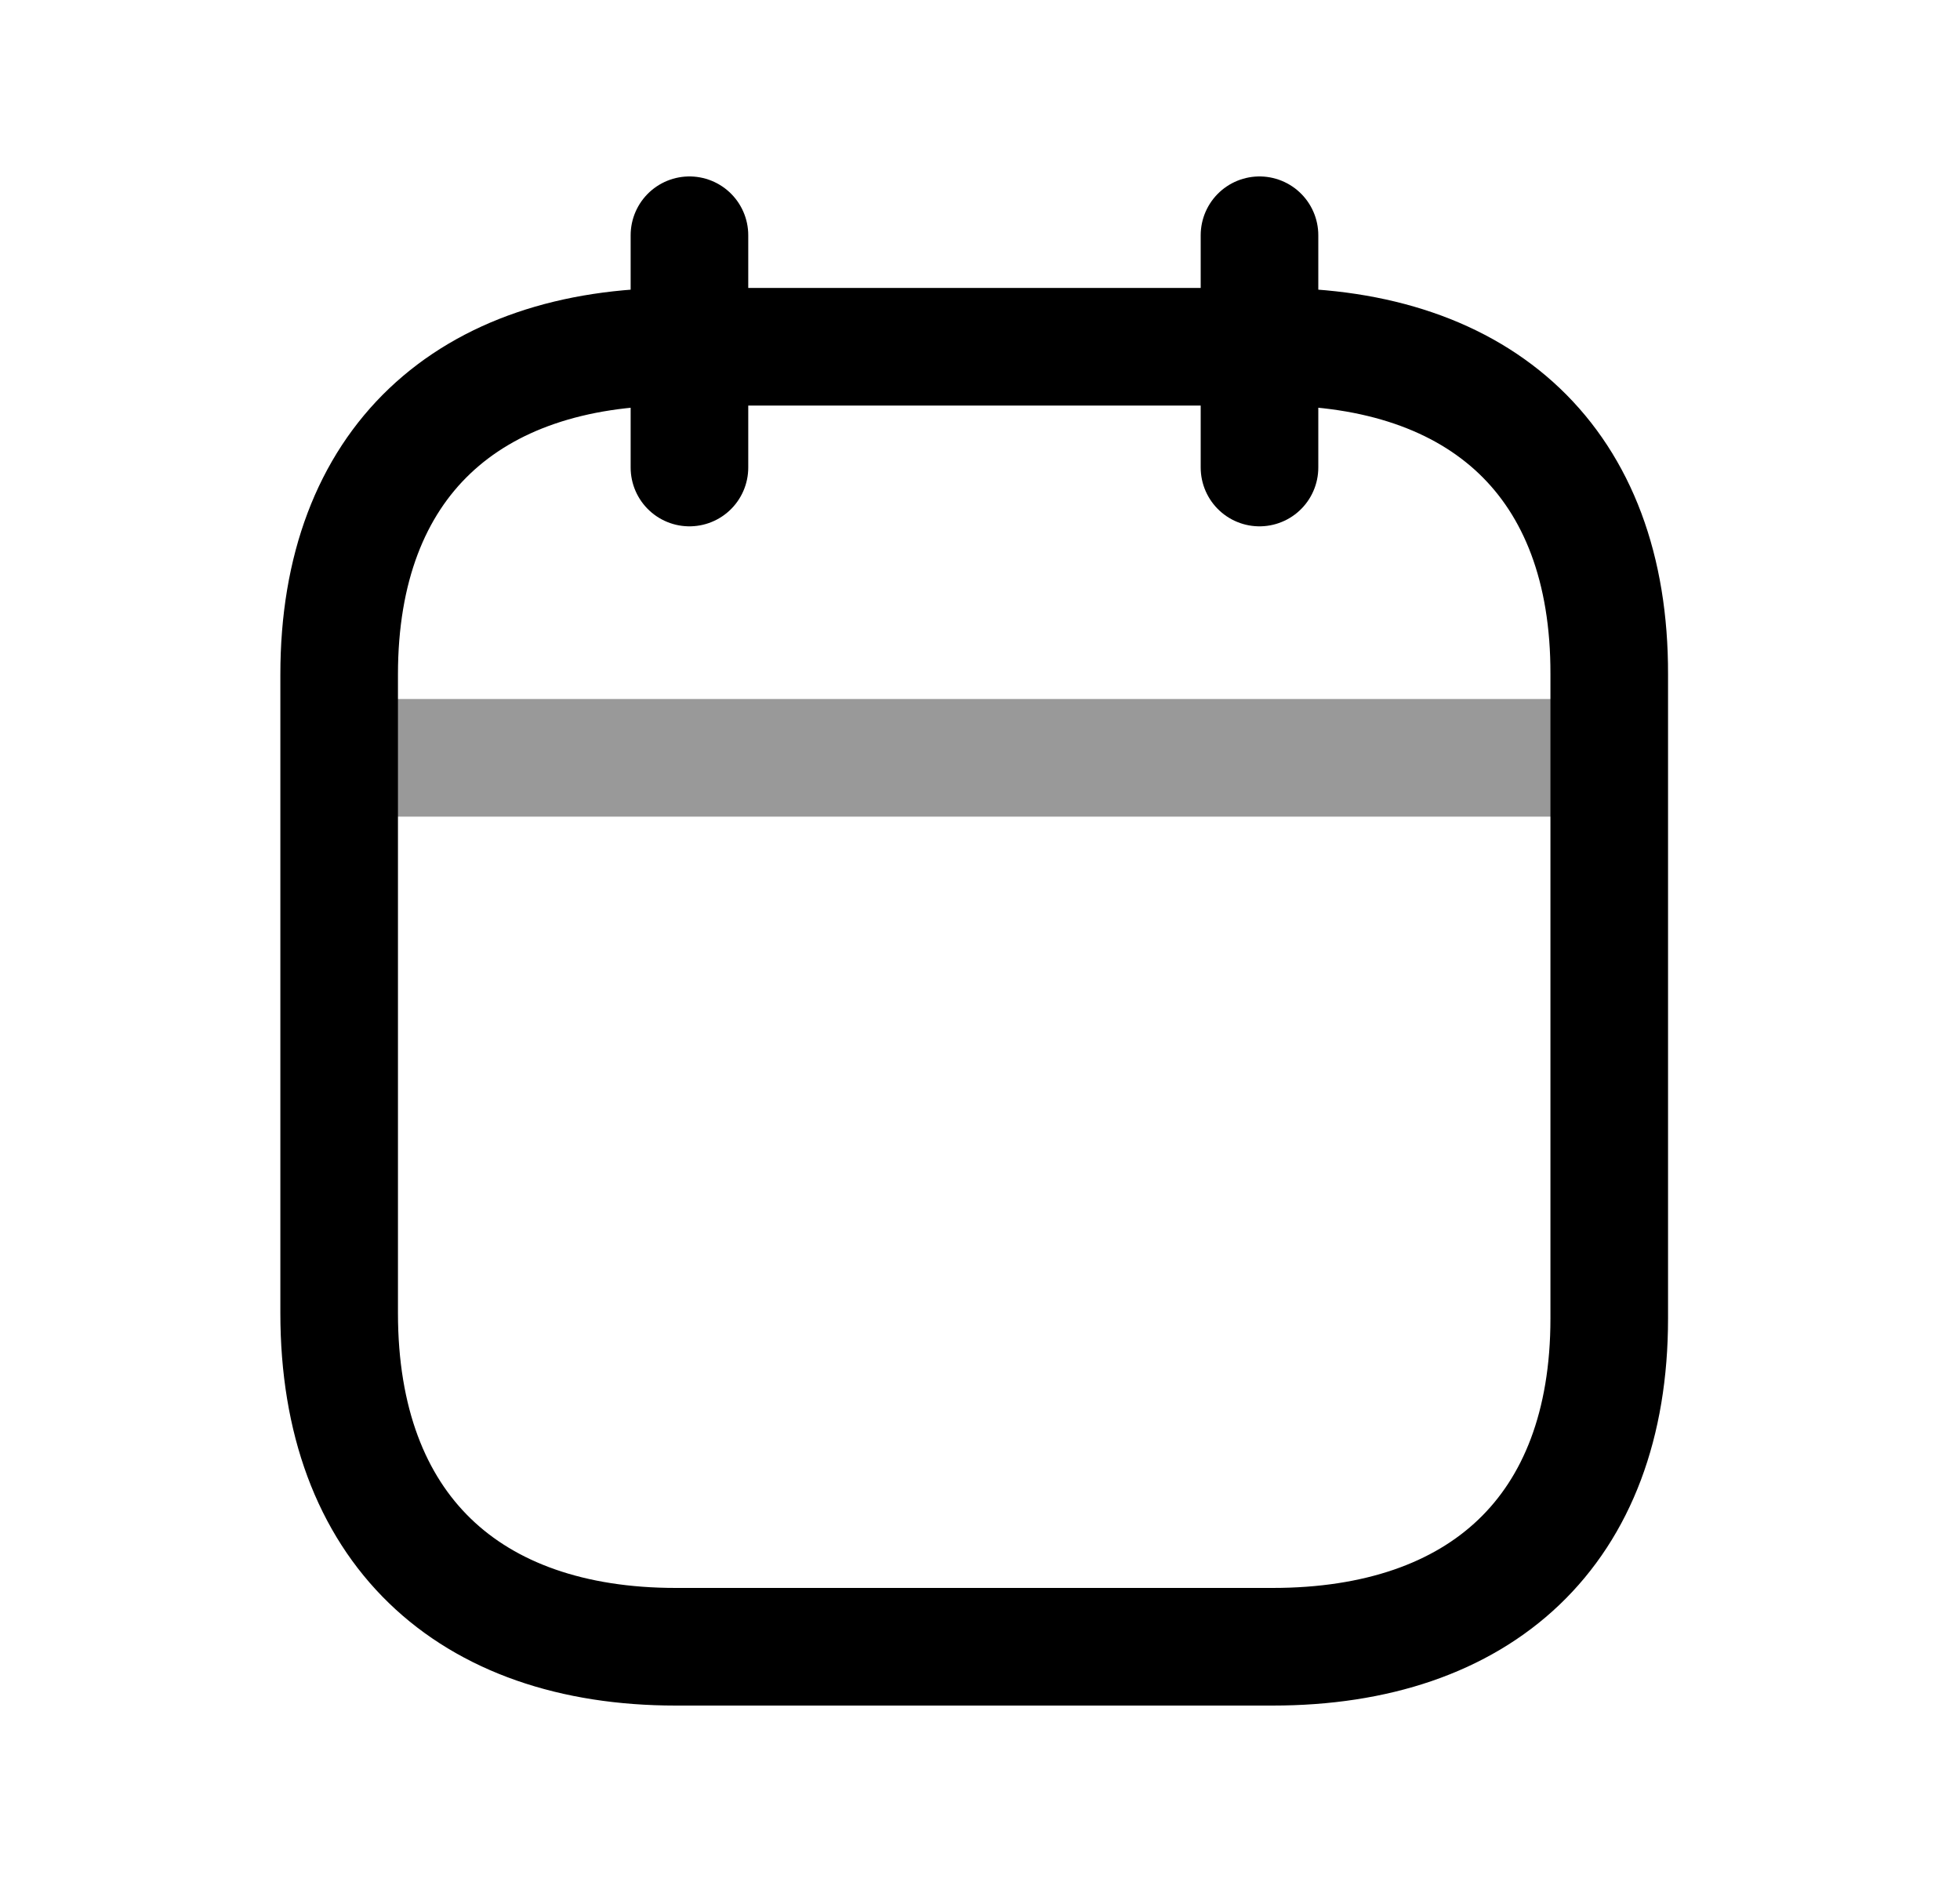 <svg width="25" height="24" viewBox="0 0 25 24" fill="none" xmlns="http://www.w3.org/2000/svg">
<path opacity="0.4" d="M4.41 9.664H20.451" stroke="black" stroke-width="1.5" stroke-linecap="round" stroke-linejoin="round"/>
<path d="M16.065 3V5.962" stroke="black" stroke-width="1.5" stroke-linecap="round" stroke-linejoin="round"/>
<path d="M8.794 3V5.962" stroke="black" stroke-width="1.5" stroke-linecap="round" stroke-linejoin="round"/>
<path fill-rule="evenodd" clip-rule="evenodd" d="M16.24 4.422H8.62C5.976 4.422 4.326 5.894 4.326 8.6V16.746C4.326 19.494 5.976 21 8.62 21H16.233C18.884 21 20.526 19.52 20.526 16.814V8.6C20.534 5.894 18.892 4.422 16.24 4.422Z" stroke="black" stroke-width="1.5" stroke-linecap="round" stroke-linejoin="round"/>
</svg>